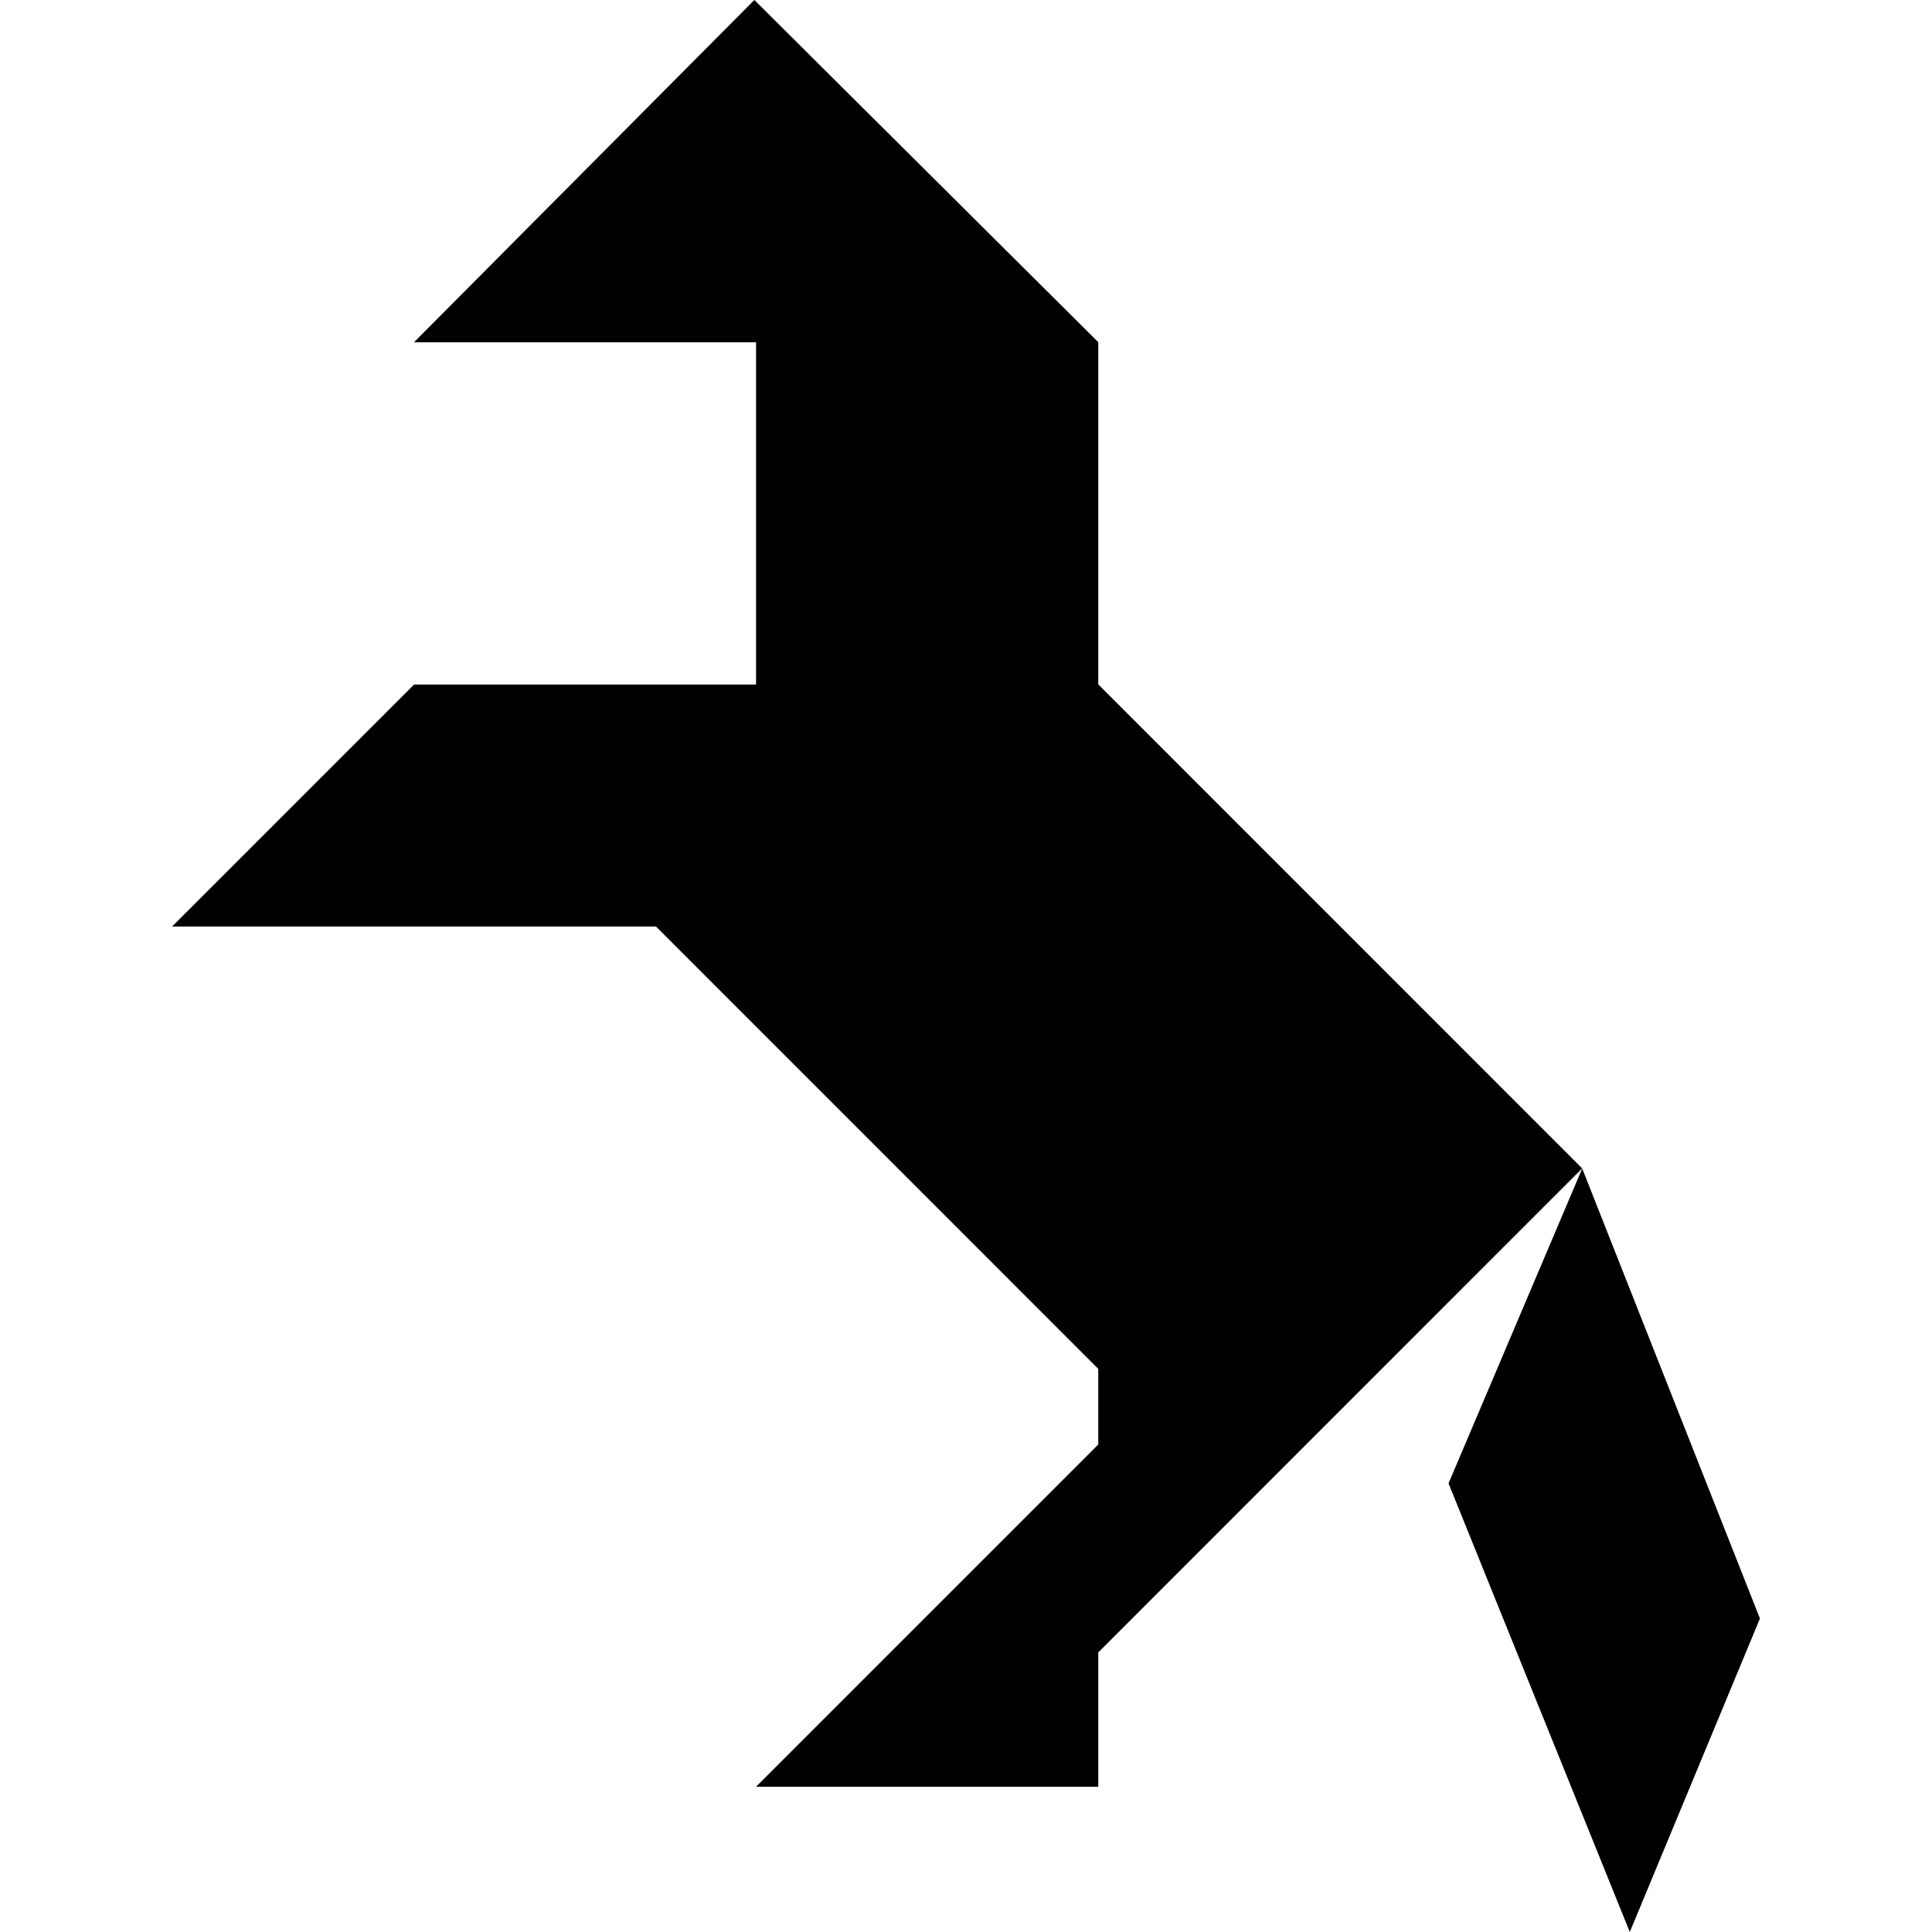 <?xml version="1.0" encoding="UTF-8" standalone="no"?>
<!-- Created with Inkscape (http://www.inkscape.org/) -->

<svg
   xmlns:dc="http://purl.org/dc/elements/1.1/"
   xmlns:cc="http://creativecommons.org/ns#"
   xmlns:rdf="http://www.w3.org/1999/02/22-rdf-syntax-ns#"
   xmlns:svg="http://www.w3.org/2000/svg"
   xmlns="http://www.w3.org/2000/svg"
   xmlns:sodipodi="http://sodipodi.sourceforge.net/DTD/sodipodi-0.dtd"
   xmlns:inkscape="http://www.inkscape.org/namespaces/inkscape"
   width="50"
   height="50"
   viewBox="0 0 50 50"
   id="svg2"
   version="1.1"
   inkscape:version="0.91 r13725"
   sodipodi:docname="horse.svg">
  <title
     id="title3348">StockHorse</title>
  <defs
     id="defs4" />
  <sodipodi:namedview
     id="base"
     pagecolor="#ffffff"
     bordercolor="#666666"
     borderopacity="1.0"
     inkscape:pageopacity="0.0"
     inkscape:pageshadow="2"
     inkscape:zoom="2"
     inkscape:cx="46.019002"
     inkscape:cy="108.69062"
     inkscape:document-units="px"
     inkscape:current-layer="layer1"
     showgrid="false"
     units="px"
     inkscape:window-width="1334"
     inkscape:window-height="746"
     inkscape:window-x="24"
     inkscape:window-y="-8"
     inkscape:window-maximized="1"
     inkscape:snap-grids="false"
     inkscape:snap-to-guides="false"
     inkscape:snap-bbox="false"
     inkscape:bbox-paths="true"
     inkscape:snap-nodes="true"
     inkscape:snap-bbox-midpoints="false"
     inkscape:snap-bbox-edge-midpoints="false"
     inkscape:snap-object-midpoints="false"
     inkscape:snap-others="false"
     inkscape:object-paths="false"
     fit-margin-top="0"
     fit-margin-left="0"
     fit-margin-right="0"
     fit-margin-bottom="0" />
  <g
     inkscape:label="Layer 1"
     inkscape:groupmode="layer"
     id="layer1"
     transform="translate(-8.906,-1002.362)">
    <path
       id="path3346"
       style="fill:#000000;fill-opacity:1;fill-rule:evenodd;stroke:none;stroke-width:1px;stroke-linecap:butt;stroke-linejoin:miter;stroke-opacity:1"
       d="m 28.428,1002.362 -8.807,8.857 8.852,0 0,8.859 -8.852,0 0,0 -6.262,6.262 12.524,0 11.446,11.448 0,1.958 -8.857,8.857 8.857,0 0,-3.477 12.524,-12.526 -12.524,-12.526 0,-8.857 -8.902,-8.857 z m 21.426,30.24 -3.46,8.149 4.691,11.611 3.368,-8.113 -4.6,-11.647 z"
       inkscape:connector-curvature="0" />
  </g>
</svg>
